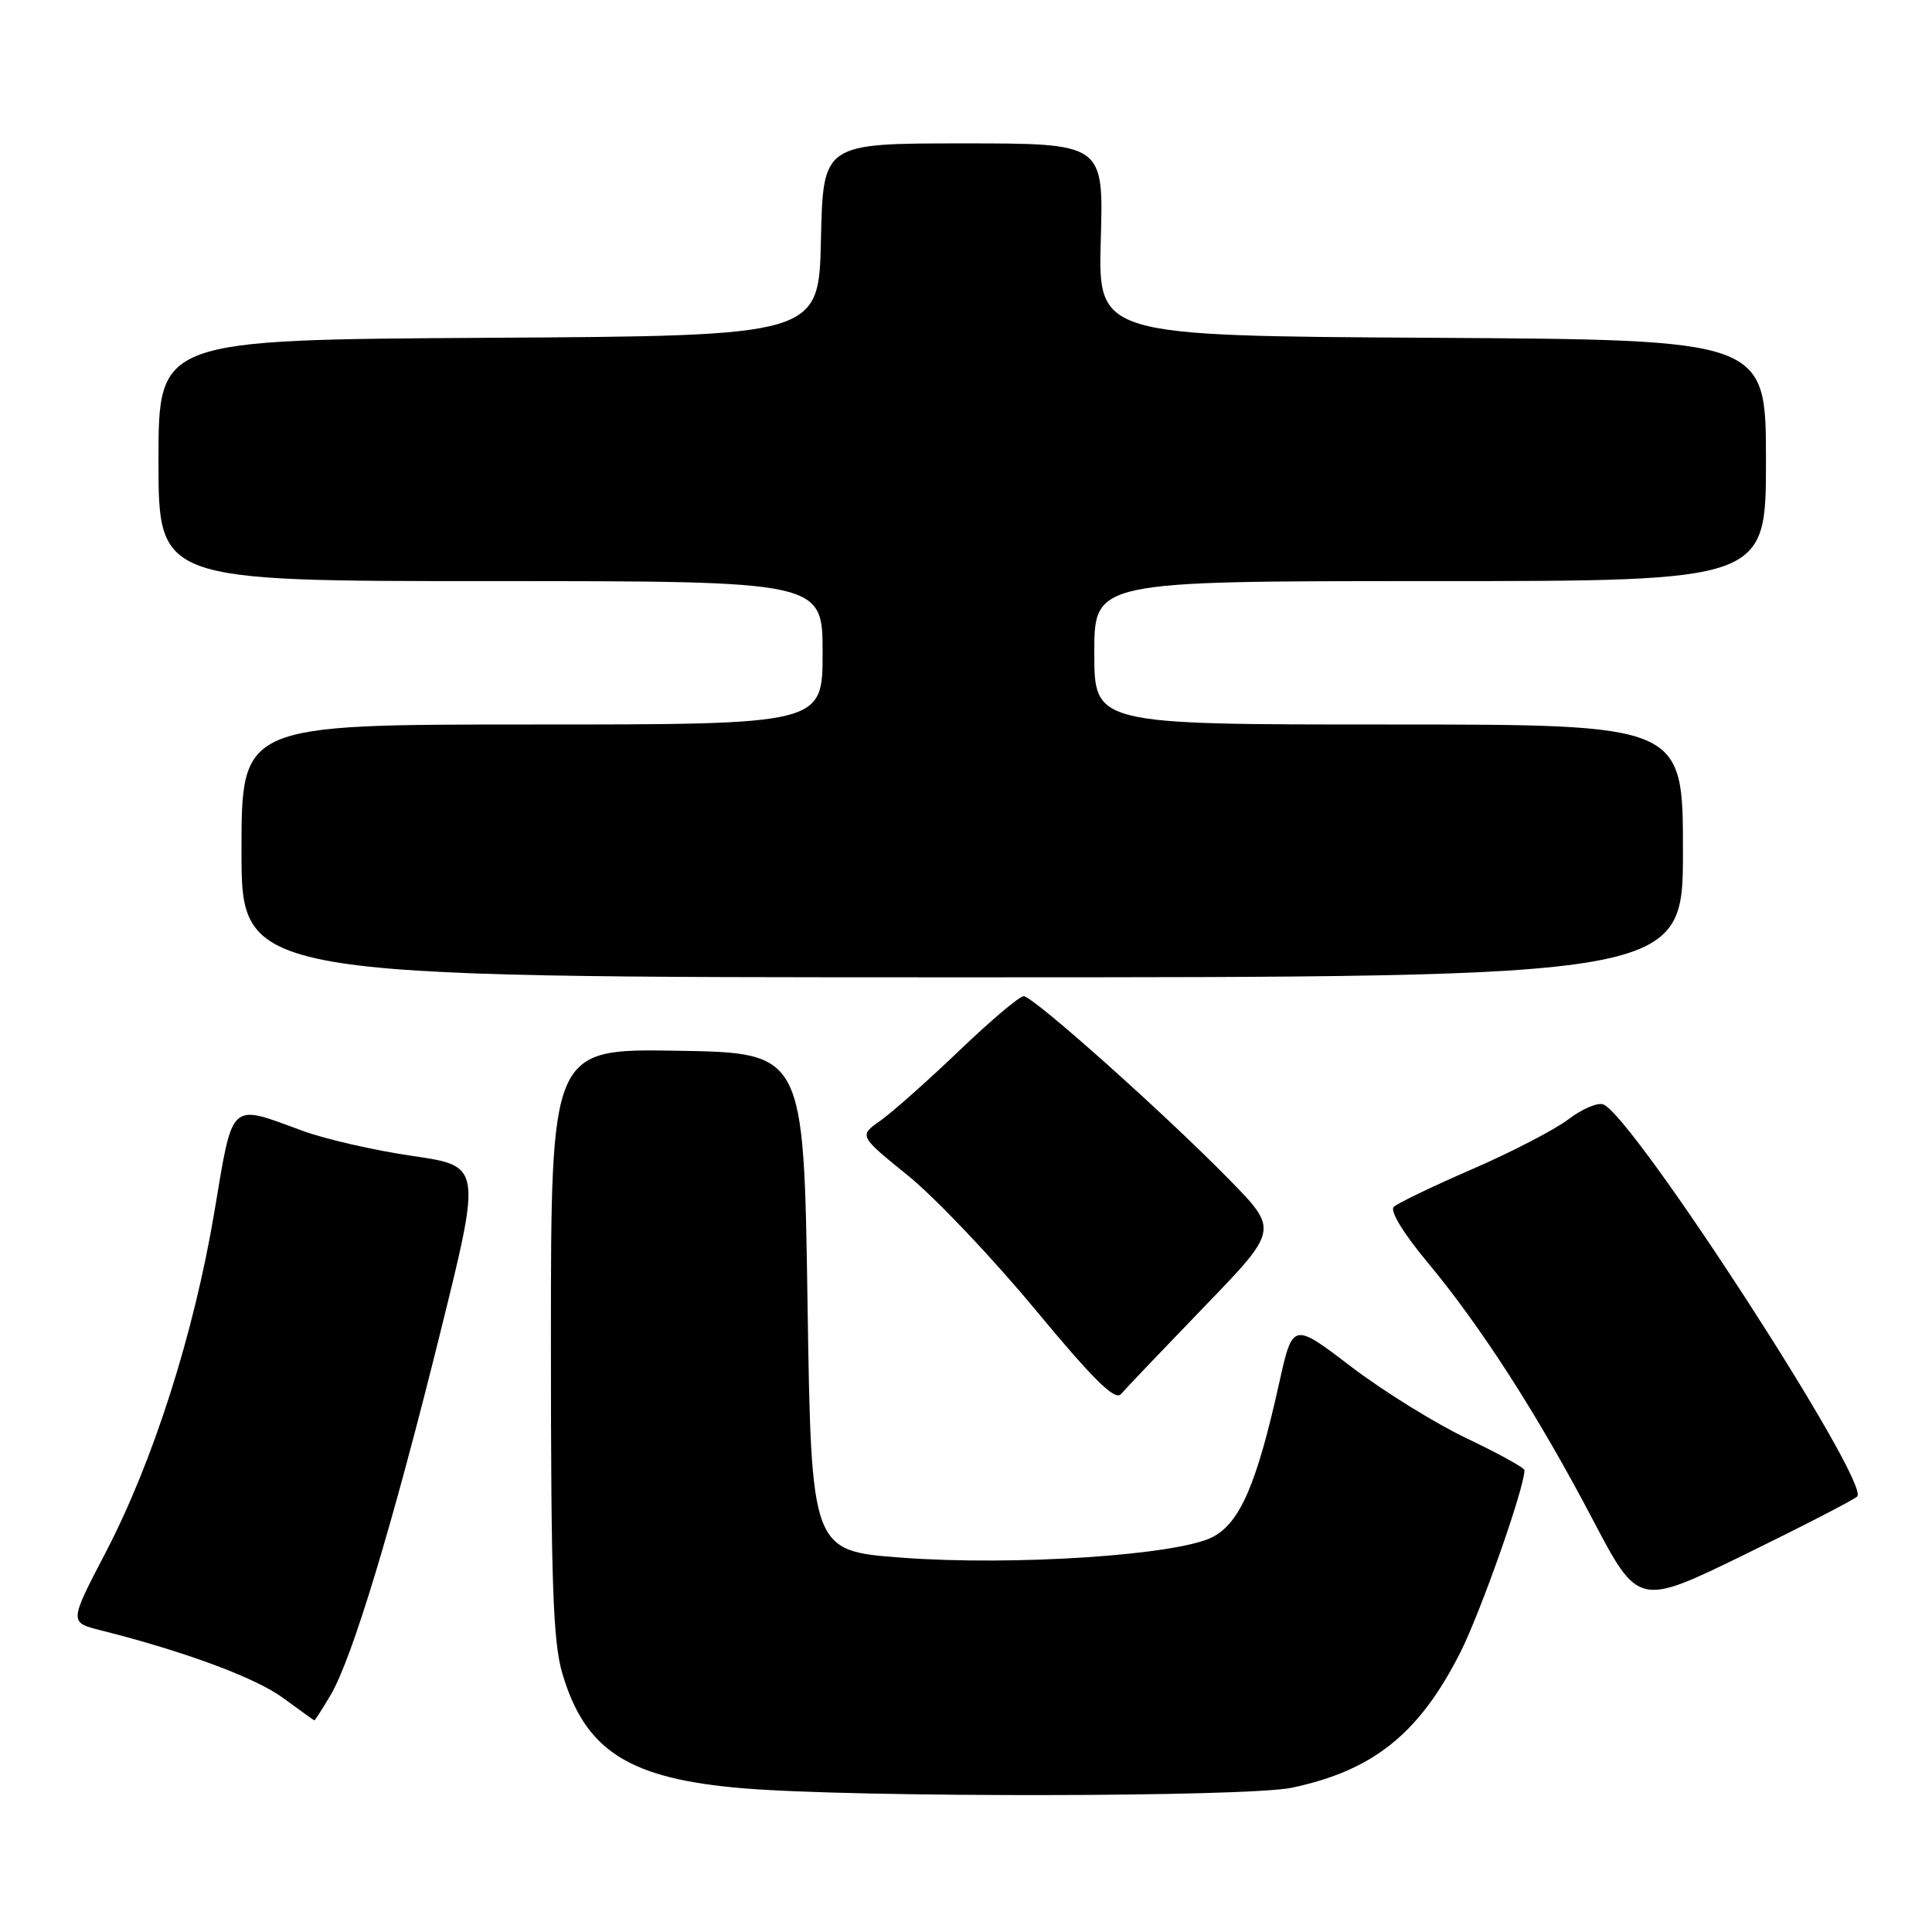 <?xml version="1.0" encoding="UTF-8" standalone="no"?>
<!DOCTYPE svg PUBLIC "-//W3C//DTD SVG 1.1//EN" "http://www.w3.org/Graphics/SVG/1.1/DTD/svg11.dtd" >
<svg xmlns="http://www.w3.org/2000/svg" xmlns:xlink="http://www.w3.org/1999/xlink" version="1.1" viewBox="0 0 256 256">
 <g >
 <path fill="currentColor"
d=" M 171.20 236.88 C 181.98 234.59 188.04 229.73 193.49 218.98 C 196.18 213.66 202.00 197.15 202.00 194.81 C 202.00 194.49 198.57 192.60 194.39 190.61 C 190.20 188.62 183.29 184.33 179.03 181.09 C 171.29 175.18 171.29 175.18 169.48 183.34 C 166.52 196.67 164.30 201.79 160.67 203.67 C 156.05 206.07 134.32 207.51 119.50 206.40 C 107.50 205.50 107.50 205.50 107.00 172.50 C 106.50 139.50 106.50 139.50 89.75 139.23 C 73.00 138.95 73.00 138.95 73.00 177.79 C 73.00 209.69 73.27 217.56 74.52 221.77 C 77.57 232.03 83.35 235.70 98.50 236.96 C 113.26 238.20 165.26 238.14 171.20 236.88 Z  M 43.82 224.58 C 46.68 219.73 52.02 202.08 58.36 176.50 C 63.81 154.50 63.81 154.50 54.66 153.17 C 49.63 152.44 43.04 150.93 40.01 149.81 C 30.35 146.25 30.89 145.75 28.42 160.50 C 25.72 176.66 20.29 193.66 13.99 205.73 C 9.17 214.97 9.17 214.97 13.33 216.02 C 24.46 218.82 33.88 222.31 37.50 224.98 C 39.70 226.59 41.57 227.94 41.65 227.96 C 41.73 227.98 42.71 226.46 43.82 224.58 Z  M 246.09 198.29 C 247.87 196.46 216.39 147.85 212.44 146.34 C 211.70 146.05 209.61 146.95 207.80 148.33 C 205.98 149.71 200.24 152.68 195.03 154.94 C 189.82 157.20 185.16 159.44 184.67 159.93 C 184.15 160.45 185.98 163.46 189.07 167.16 C 196.23 175.76 203.71 187.38 211.01 201.28 C 217.09 212.86 217.09 212.86 231.21 205.97 C 238.98 202.17 245.67 198.72 246.09 198.29 Z  M 159.49 173.23 C 169.41 162.97 169.41 162.97 162.95 156.37 C 154.35 147.58 136.89 132.00 135.64 132.00 C 135.09 132.00 131.23 135.26 127.07 139.25 C 122.90 143.24 118.21 147.40 116.65 148.50 C 113.80 150.50 113.80 150.50 120.35 155.80 C 123.94 158.72 131.52 166.70 137.18 173.53 C 144.88 182.82 147.74 185.64 148.53 184.73 C 149.11 184.05 154.04 178.88 159.49 173.23 Z  M 223.00 112.75 C 223.00 96.00 223.00 96.00 184.00 96.00 C 145.00 96.00 145.00 96.00 145.00 86.50 C 145.00 77.00 145.00 77.00 189.50 77.00 C 234.00 77.00 234.00 77.00 234.00 61.01 C 234.00 45.02 234.00 45.02 189.75 44.76 C 145.50 44.50 145.50 44.50 145.86 31.75 C 146.23 19.00 146.23 19.00 127.64 19.00 C 109.06 19.00 109.06 19.00 108.78 31.75 C 108.50 44.50 108.50 44.50 64.75 44.76 C 21.00 45.02 21.00 45.02 21.00 61.01 C 21.00 77.00 21.00 77.00 65.00 77.00 C 109.00 77.00 109.00 77.00 109.00 86.50 C 109.00 96.00 109.00 96.00 70.50 96.00 C 32.00 96.00 32.00 96.00 32.00 112.75 C 32.00 129.50 32.00 129.50 127.50 129.50 C 223.00 129.50 223.00 129.50 223.00 112.75 Z "/>
</g>
</svg>